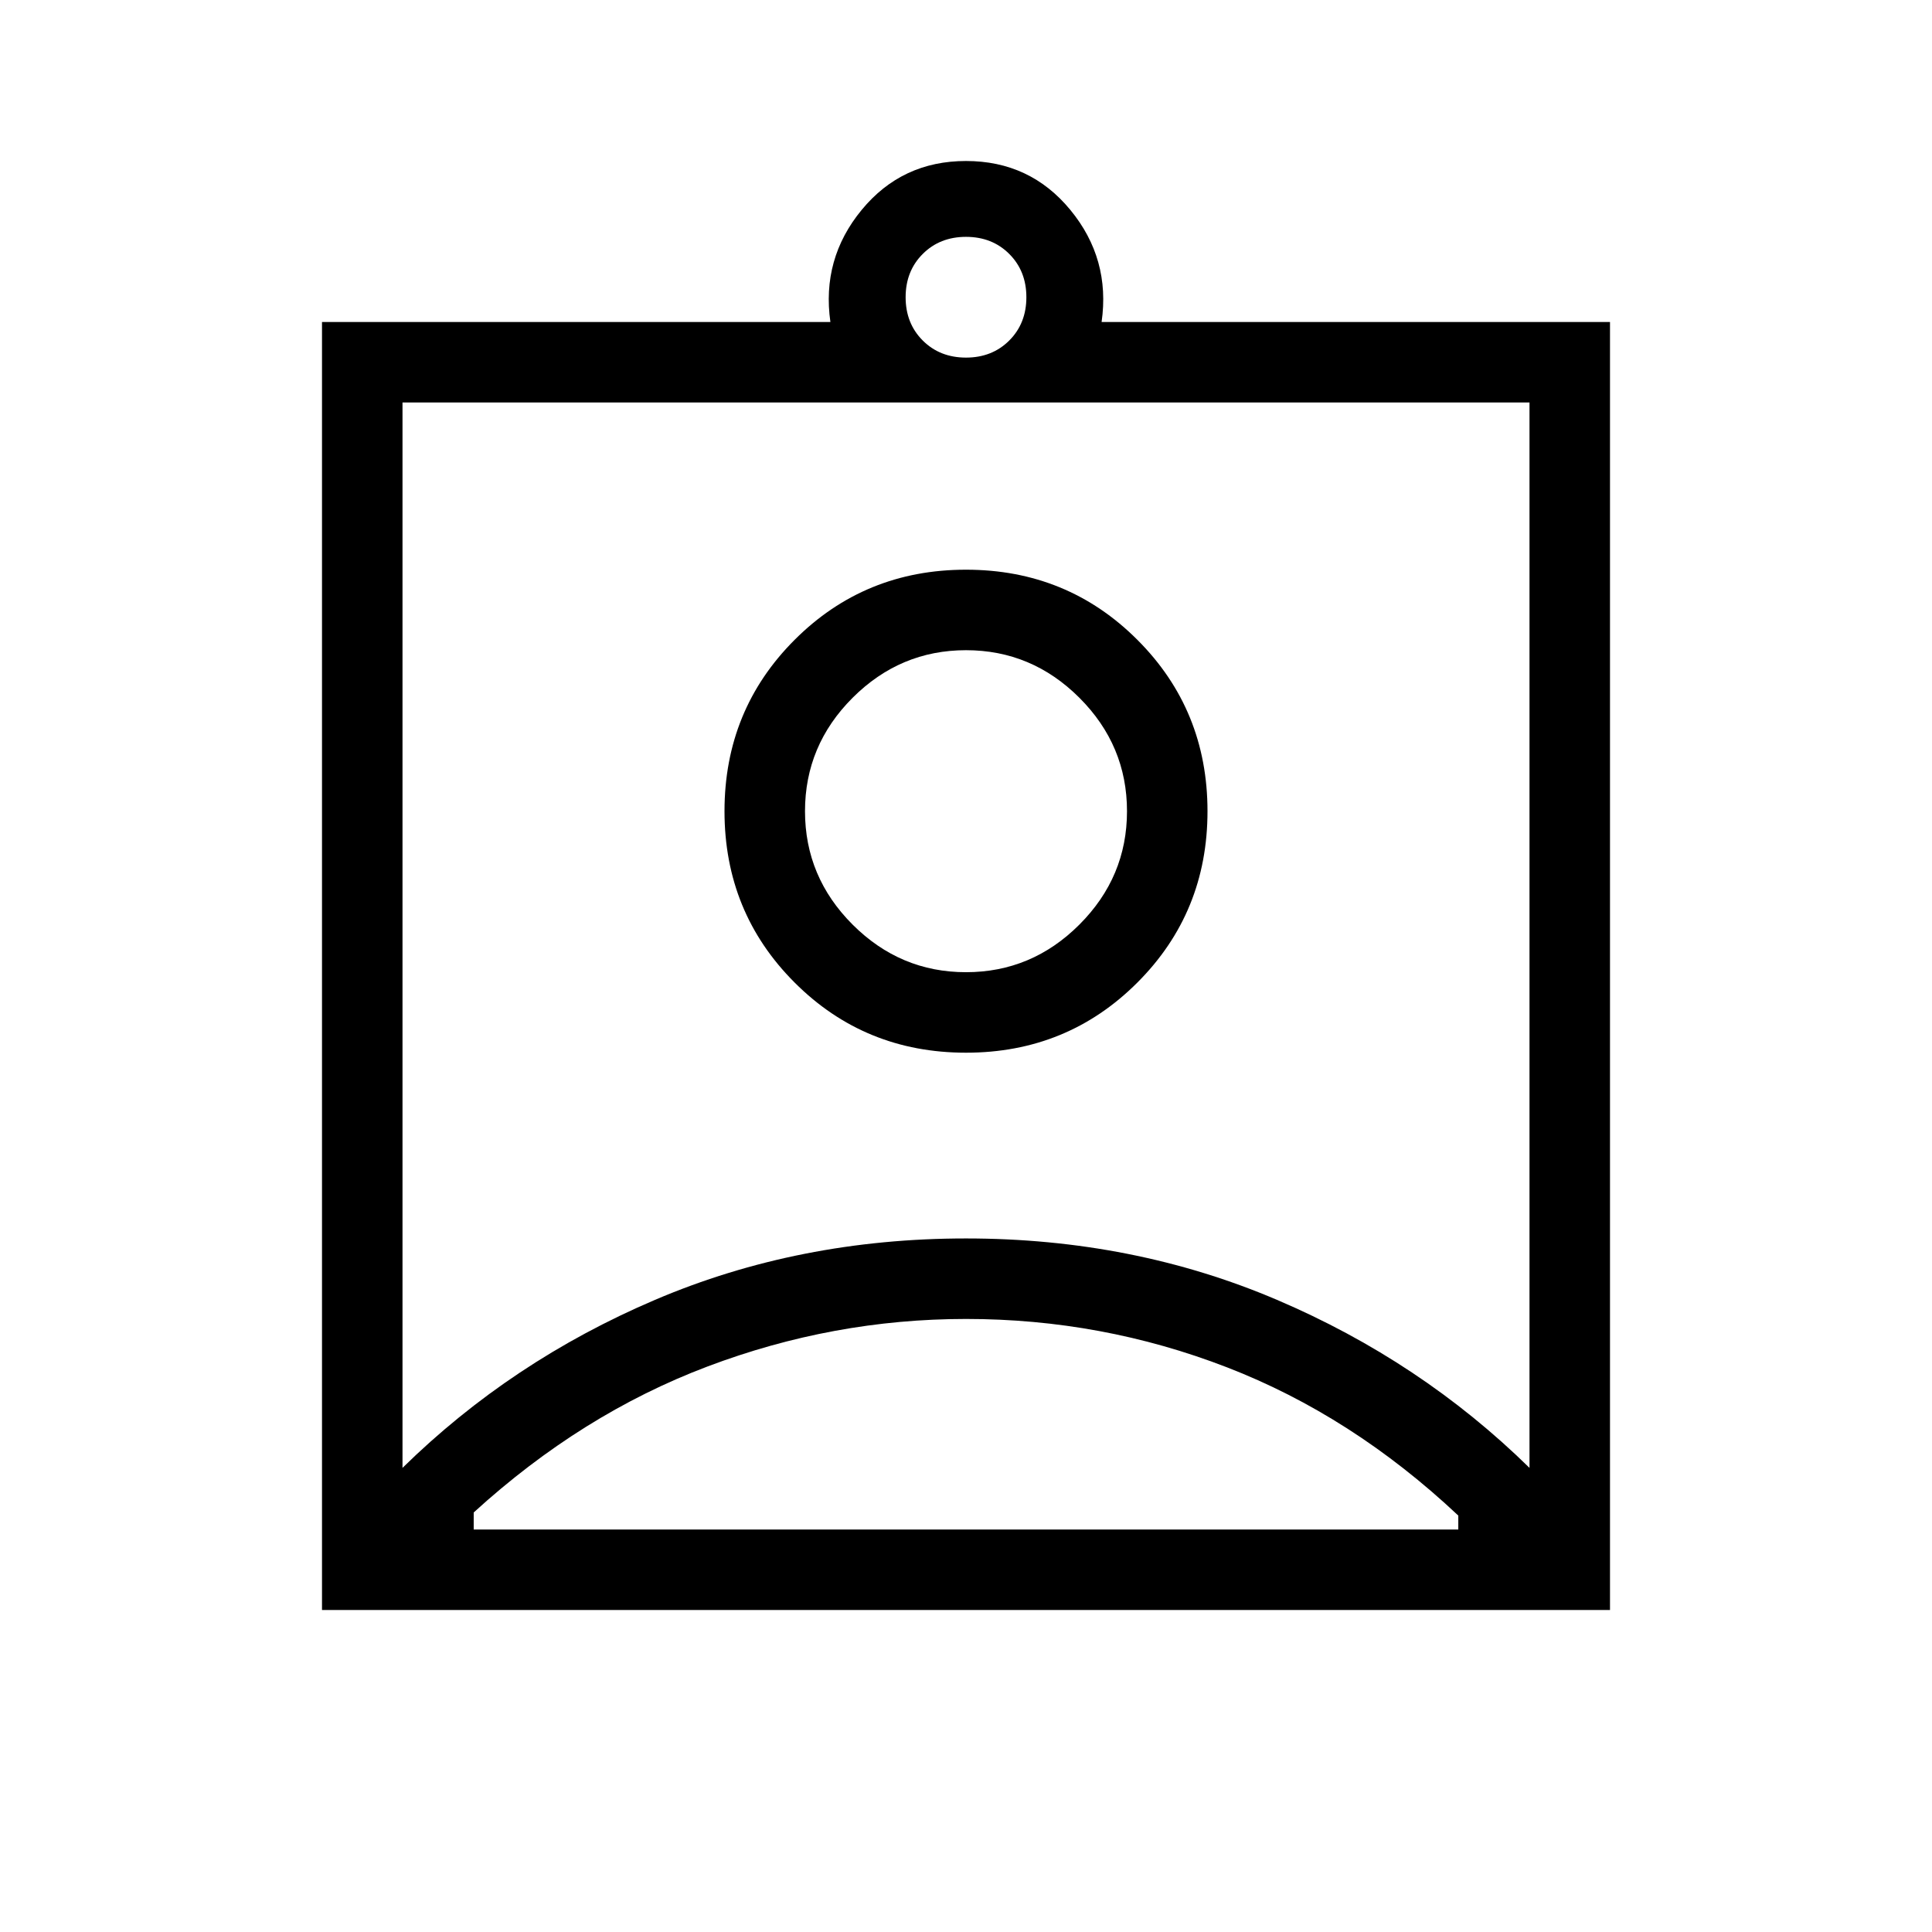 <svg xmlns="http://www.w3.org/2000/svg" height="24" viewBox="0 -960 960 960" width="24"><path d="M160-160v-640h252.62q-4.47-31.38 15.53-55.69T480-880q31.85 0 51.85 24.31T547.38-800H800v640H160Zm320-622.31q13 0 21.5-8.5t8.5-21.5q0-13-8.5-21.5t-21.5-8.5q-13 0-21.5 8.5t-8.5 21.5q0 13 8.5 21.5t21.5 8.5ZM200-230.62q54-53 125.5-83.5t154.5-30.5q83 0 154.5 30.5t125.5 83.5V-760H200v529.38Zm280-206.3q50.31 0 85.15-34.85Q600-506.62 600-556.92q0-50.31-34.85-85.16-34.84-34.84-85.15-34.84t-85.15 34.84Q360-607.23 360-556.92q0 50.3 34.85 85.15 34.84 34.85 85.15 34.85ZM235.38-200h489.24v-6.92q-52.77-49.62-114.93-73.66-62.15-24.04-129.69-24.04-66 0-128.54 23.66-62.54 23.65-116.08 72.5v8.46ZM480-476.92q-32.69 0-56.35-23.66Q400-524.23 400-556.92q0-32.7 23.65-56.35 23.66-23.65 56.35-23.65t56.35 23.65Q560-589.62 560-556.92q0 32.69-23.65 56.34-23.66 23.66-56.35 23.66Zm0-18.39Z"/></svg>